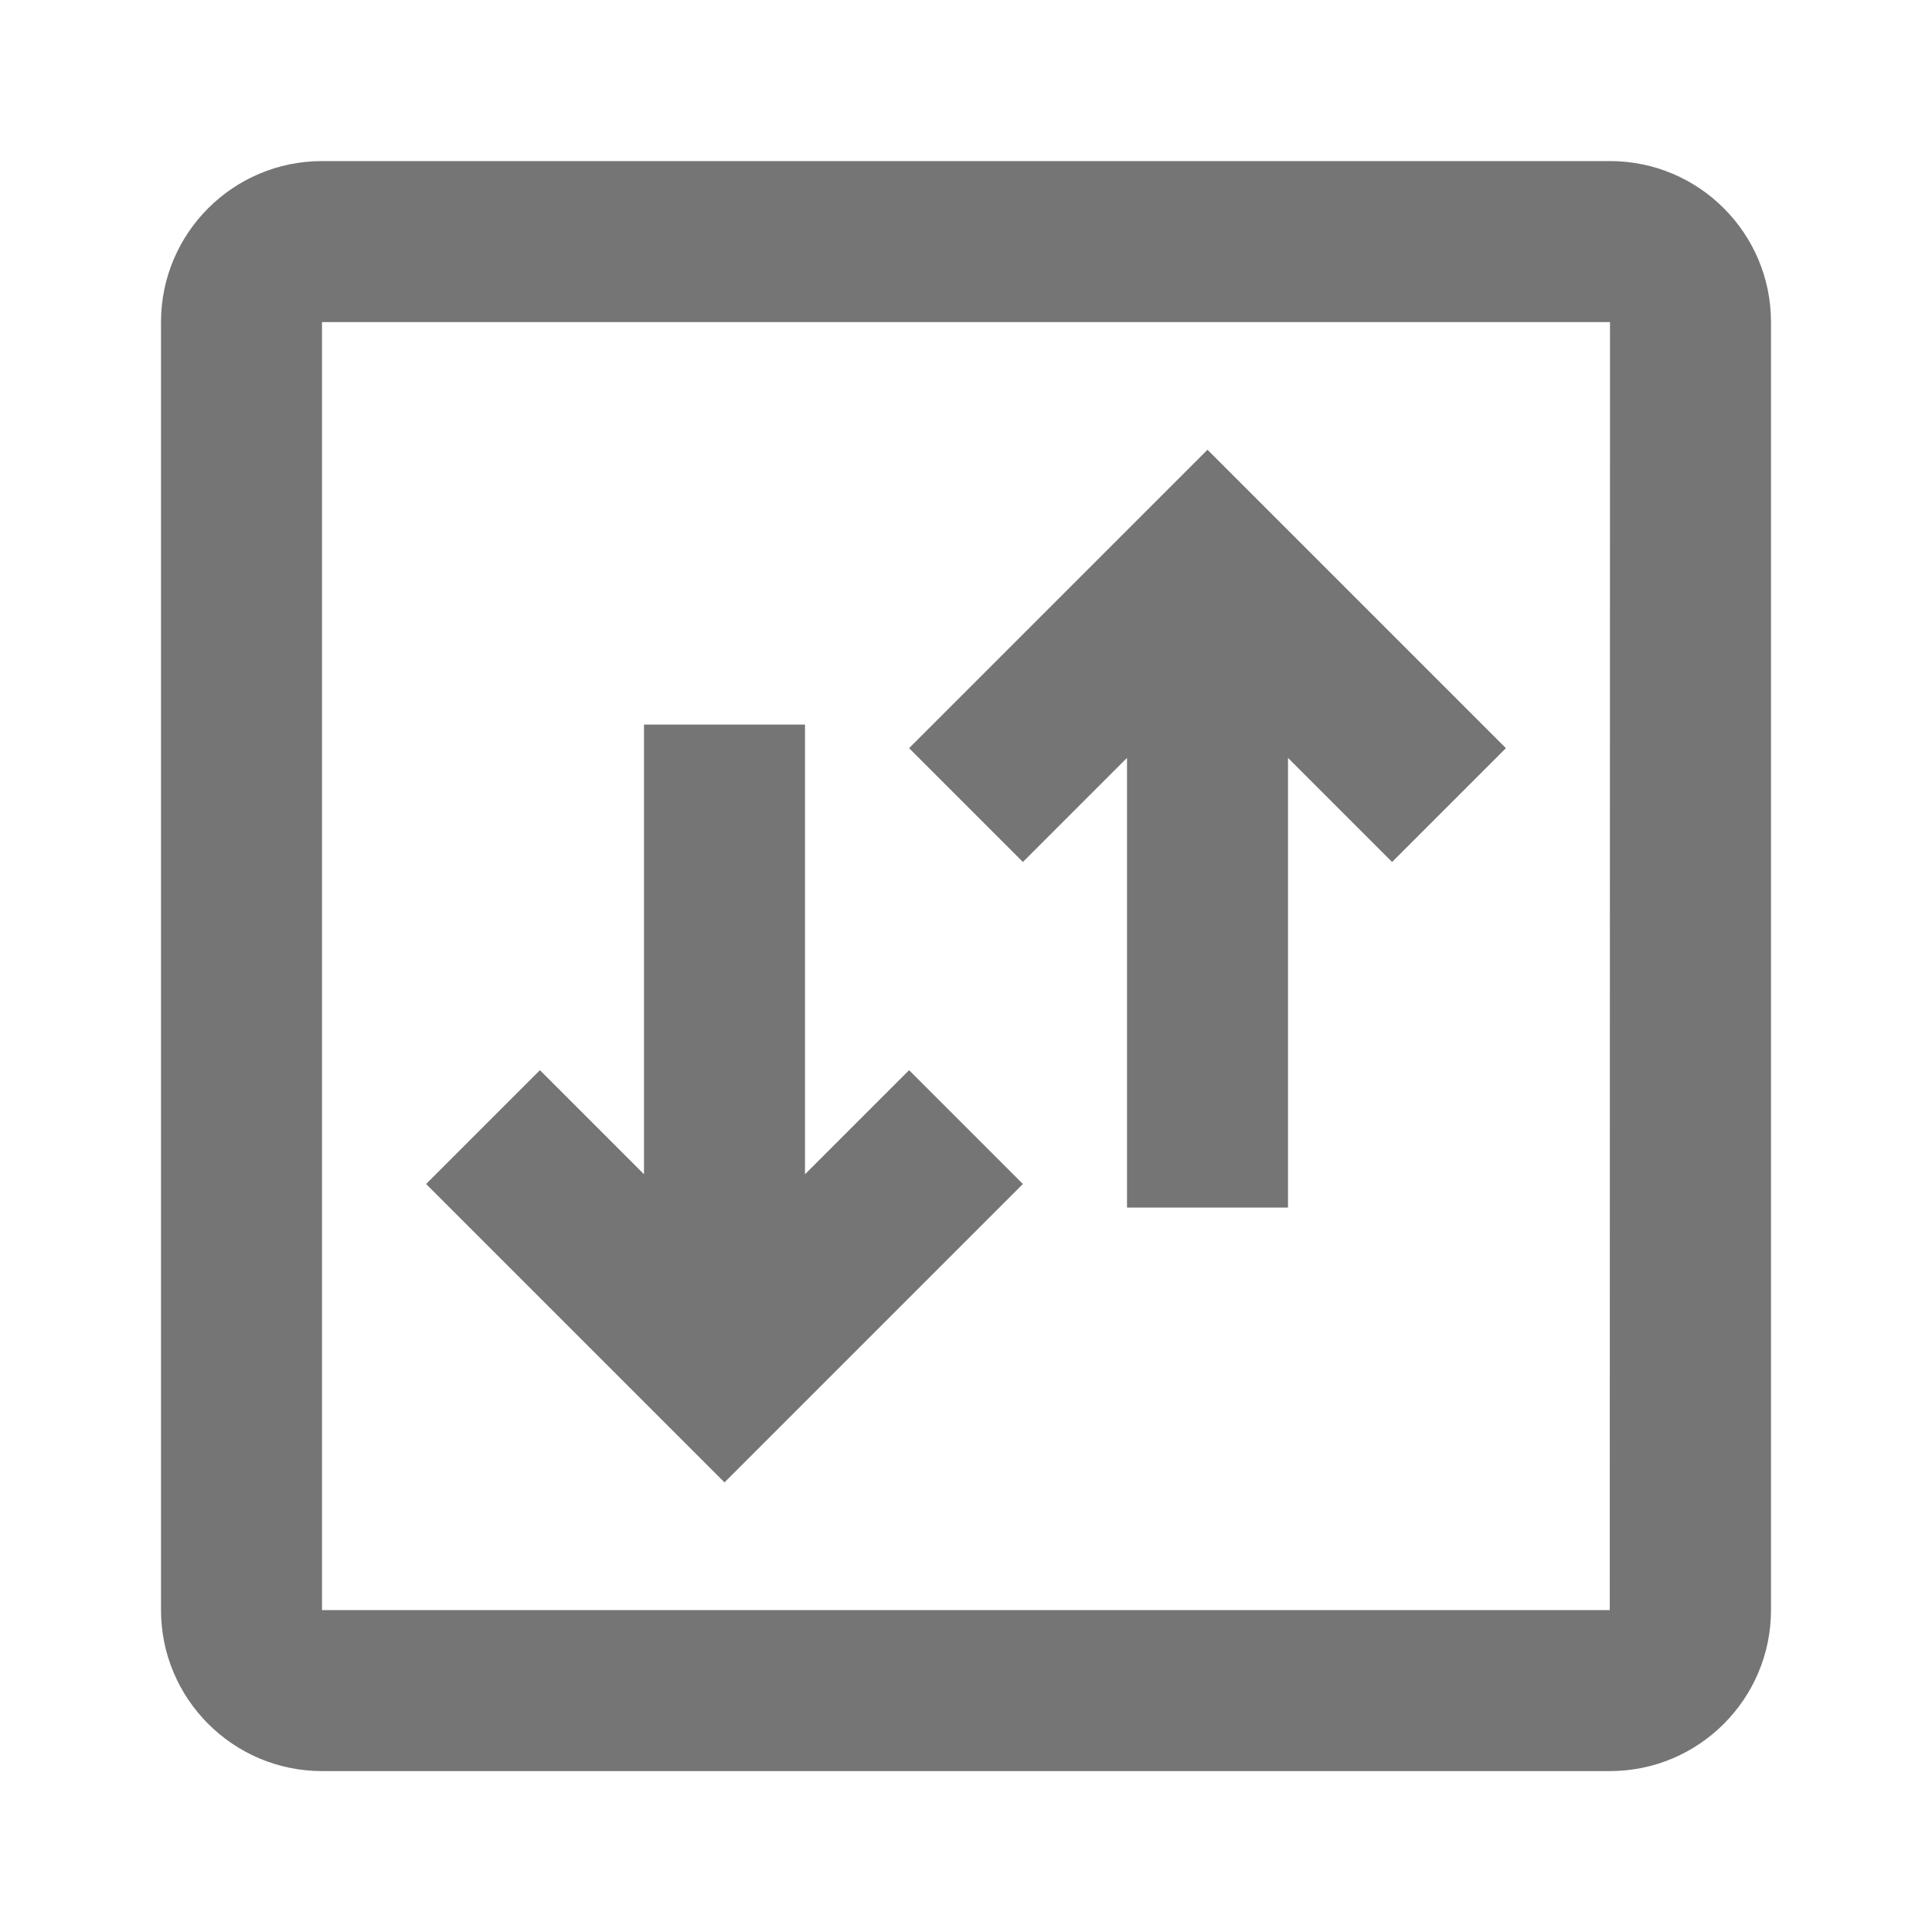 <?xml version="1.0" encoding="iso-8859-1"?>
<!-- Generator: Adobe Illustrator 16.0.0, SVG Export Plug-In . SVG Version: 6.00 Build 0)  -->
<!DOCTYPE svg PUBLIC "-//W3C//DTD SVG 1.1//EN" "http://www.w3.org/Graphics/SVG/1.1/DTD/svg11.dtd">
<svg version="1.1" xmlns="http://www.w3.org/2000/svg" xmlns:xlink="http://www.w3.org/1999/xlink" x="0px" y="0px" width="24px"
	 height="24px" viewBox="0 0 24 24" style="enable-background:new 0 0 24 24;" xml:space="preserve">
<g id="Frame_-_24px">
	<rect y="0.007" style="fill:none;" width="24" height="24"/>
</g>
<g id="Line_Icons">
	<g>
		<polygon style="fill:#757575;" points="14,9.415 14,15.001 16,15.001 16,9.415 17.293,10.708 18.707,9.294 15,5.587 11.293,9.294 
			12.707,10.708 		"/>
		<polygon style="fill:#757575;" points="12.707,14.708 11.293,13.294 10,14.587 10,9.001 8,9.001 8,14.587 6.707,13.294 
			5.293,14.708 9,18.415 		"/>
		<path style="fill:#757575;" d="M20,2.001H4c-1.104,0-2,0.896-2,2v16c0,1.102,0.896,2,2,2h16c1.104,0,2-0.898,2-2v-16
			C22,2.897,21.104,2.001,20,2.001z M19.997,20.001H4v-16h16L19.997,20.001z"/>
	</g>
</g>
</svg>
